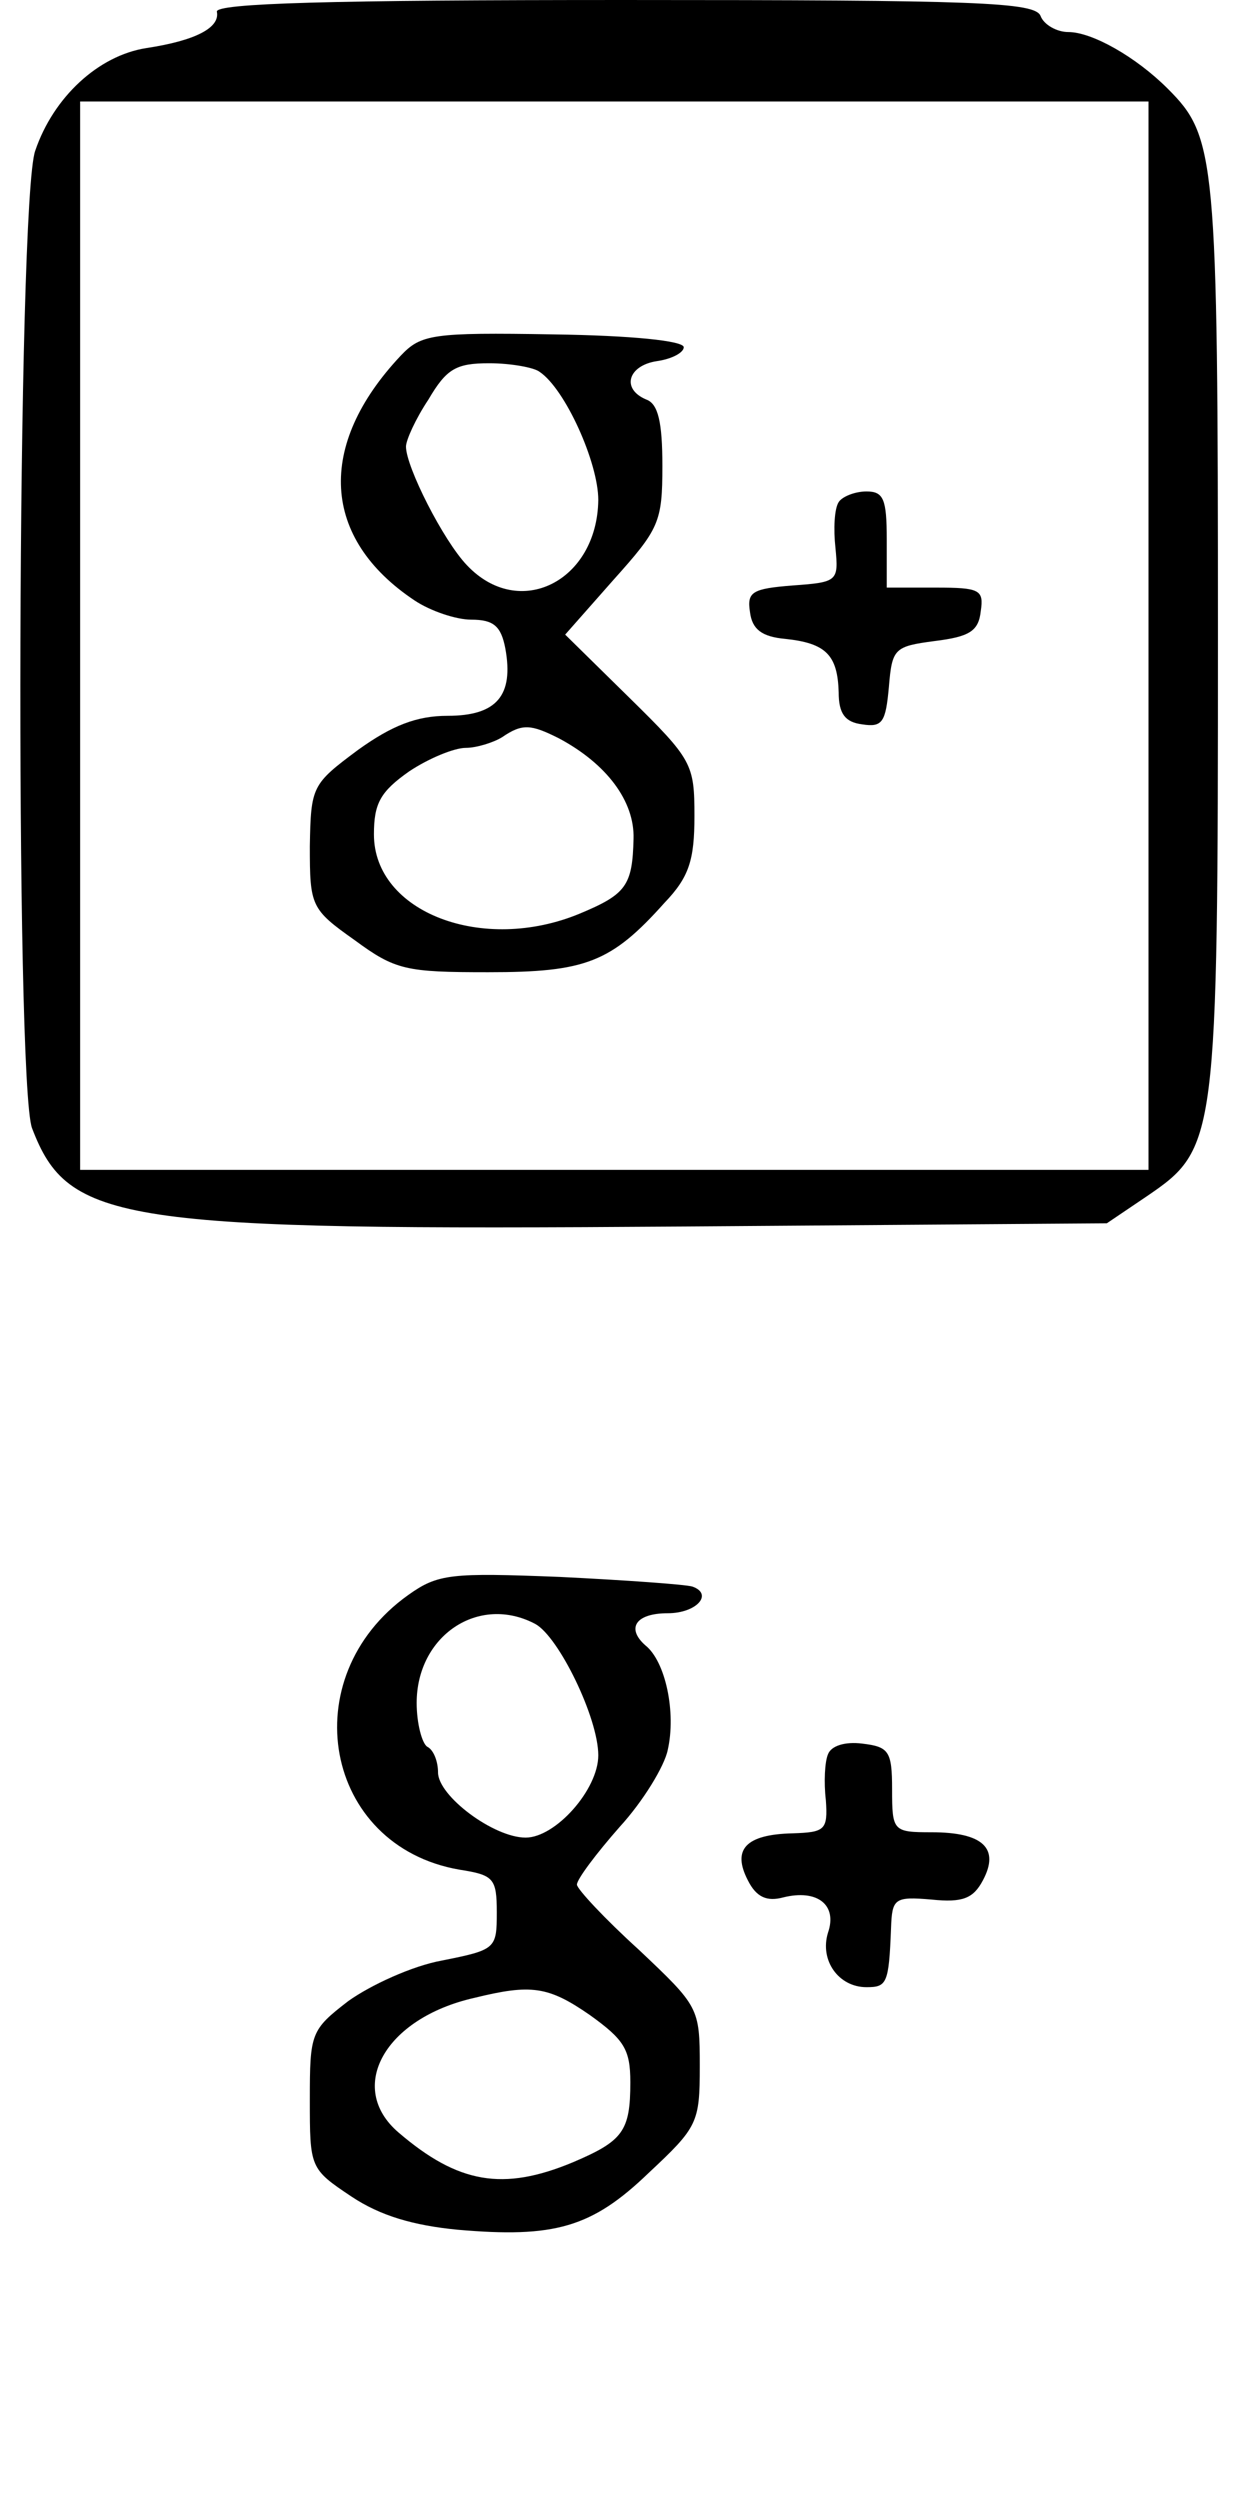 <?xml version="1.0" standalone="no"?>
<!DOCTYPE svg PUBLIC "-//W3C//DTD SVG 20010904//EN"
 "http://www.w3.org/TR/2001/REC-SVG-20010904/DTD/svg10.dtd">
<svg version="1.0" xmlns="http://www.w3.org/2000/svg"
 width="117pt" height="234pt" viewBox="0 0 117 234"
 preserveAspectRatio="xMidYMid meet">
<g transform="translate(0,234) scale(0.1,-0.1)"
fill="#000000" stroke="none">
<path d="M203 2329 c3 -15 -20 -27 -66 -34 -45 -7 -87 -46 -104 -96 -17 -46
-19 -873 -3 -915 34 -89 81 -96 611 -92 l395 3 37 25 c66 45 67 50 67 526 0
448 -2 466 -47 511 -30 30 -71 53 -93 53 -11 0 -23 7 -26 15 -5 13 -58 15
-390 15 -273 0 -383 -3 -381 -11z m872 -584 l0 -500 -500 0 -500 0 0 500 0
500 500 0 500 0 0 -500z"/>
<path d="M375 2007 c-79 -84 -74 -171 13 -229 15 -10 39 -18 53 -18 21 0 28
-6 32 -27 8 -44 -8 -63 -54 -63 -29 0 -52 -9 -84 -32 -43 -32 -44 -34 -45 -90
0 -56 1 -59 42 -88 38 -28 48 -30 125 -30 91 0 115 9 165 65 23 24 28 40 28
81 0 49 -2 53 -61 111 l-60 59 45 51 c43 48 46 54 46 107 0 41 -4 58 -15 62
-24 10 -17 32 10 36 14 2 25 8 25 13 0 6 -49 11 -122 12 -114 2 -124 0 -143
-20z m130 -15 c24 -16 55 -85 55 -120 -1 -76 -74 -113 -123 -61 -22 23 -57 92
-57 111 0 6 9 26 21 44 17 29 26 34 57 34 20 0 42 -4 47 -8z m18 -343 c45 -24
71 -59 70 -94 -1 -44 -7 -52 -50 -70 -91 -38 -193 1 -193 74 0 29 6 40 33 59
18 12 42 22 53 22 10 0 26 5 34 10 19 13 27 12 53 -1z"/>
<path d="M785 1870 c-4 -6 -5 -25 -3 -43 3 -31 2 -32 -40 -35 -38 -3 -43 -6
-40 -25 2 -16 11 -23 33 -25 38 -4 49 -15 50 -50 0 -20 6 -28 22 -30 19 -3 22
2 25 35 3 36 5 38 43 43 32 4 41 9 43 28 3 20 -1 22 -42 22 l-46 0 0 45 c0 38
-3 45 -19 45 -11 0 -23 -5 -26 -10z"/>
<path d="M382 847 c-108 -77 -79 -235 48 -257 32 -5 35 -8 35 -40 0 -34 -1
-35 -51 -45 -28 -5 -67 -23 -88 -38 -35 -27 -36 -30 -36 -92 0 -64 0 -65 39
-91 27 -18 58 -27 99 -31 91 -8 126 2 179 53 46 43 48 47 48 100 0 55 -1 56
-57 109 -32 29 -58 57 -58 61 0 5 18 29 40 54 22 24 42 57 45 72 8 35 -2 83
-21 98 -18 16 -9 30 21 30 27 0 43 18 23 25 -7 2 -63 6 -124 9 -102 4 -114 3
-142 -17z m119 -27 c22 -12 59 -88 59 -123 0 -32 -40 -77 -68 -77 -30 0 -82
39 -82 61 0 10 -4 21 -10 24 -5 3 -10 22 -10 41 0 63 58 102 111 74z m51 -366
c32 -23 38 -32 38 -63 0 -46 -7 -55 -54 -75 -65 -27 -107 -20 -163 28 -49 42
-13 107 71 126 53 13 69 11 108 -16z"/>
<path d="M775 698 c-3 -7 -4 -26 -2 -43 2 -28 -1 -30 -31 -31 -44 -1 -57 -15
-42 -44 8 -16 18 -20 33 -16 32 8 51 -7 42 -33 -8 -26 10 -51 36 -51 19 0 21
3 23 55 1 28 3 30 38 27 29 -3 39 1 48 18 16 30 0 45 -48 45 -36 0 -37 1 -37
40 0 36 -3 40 -28 43 -16 2 -29 -2 -32 -10z"/>
</g>
</svg>

